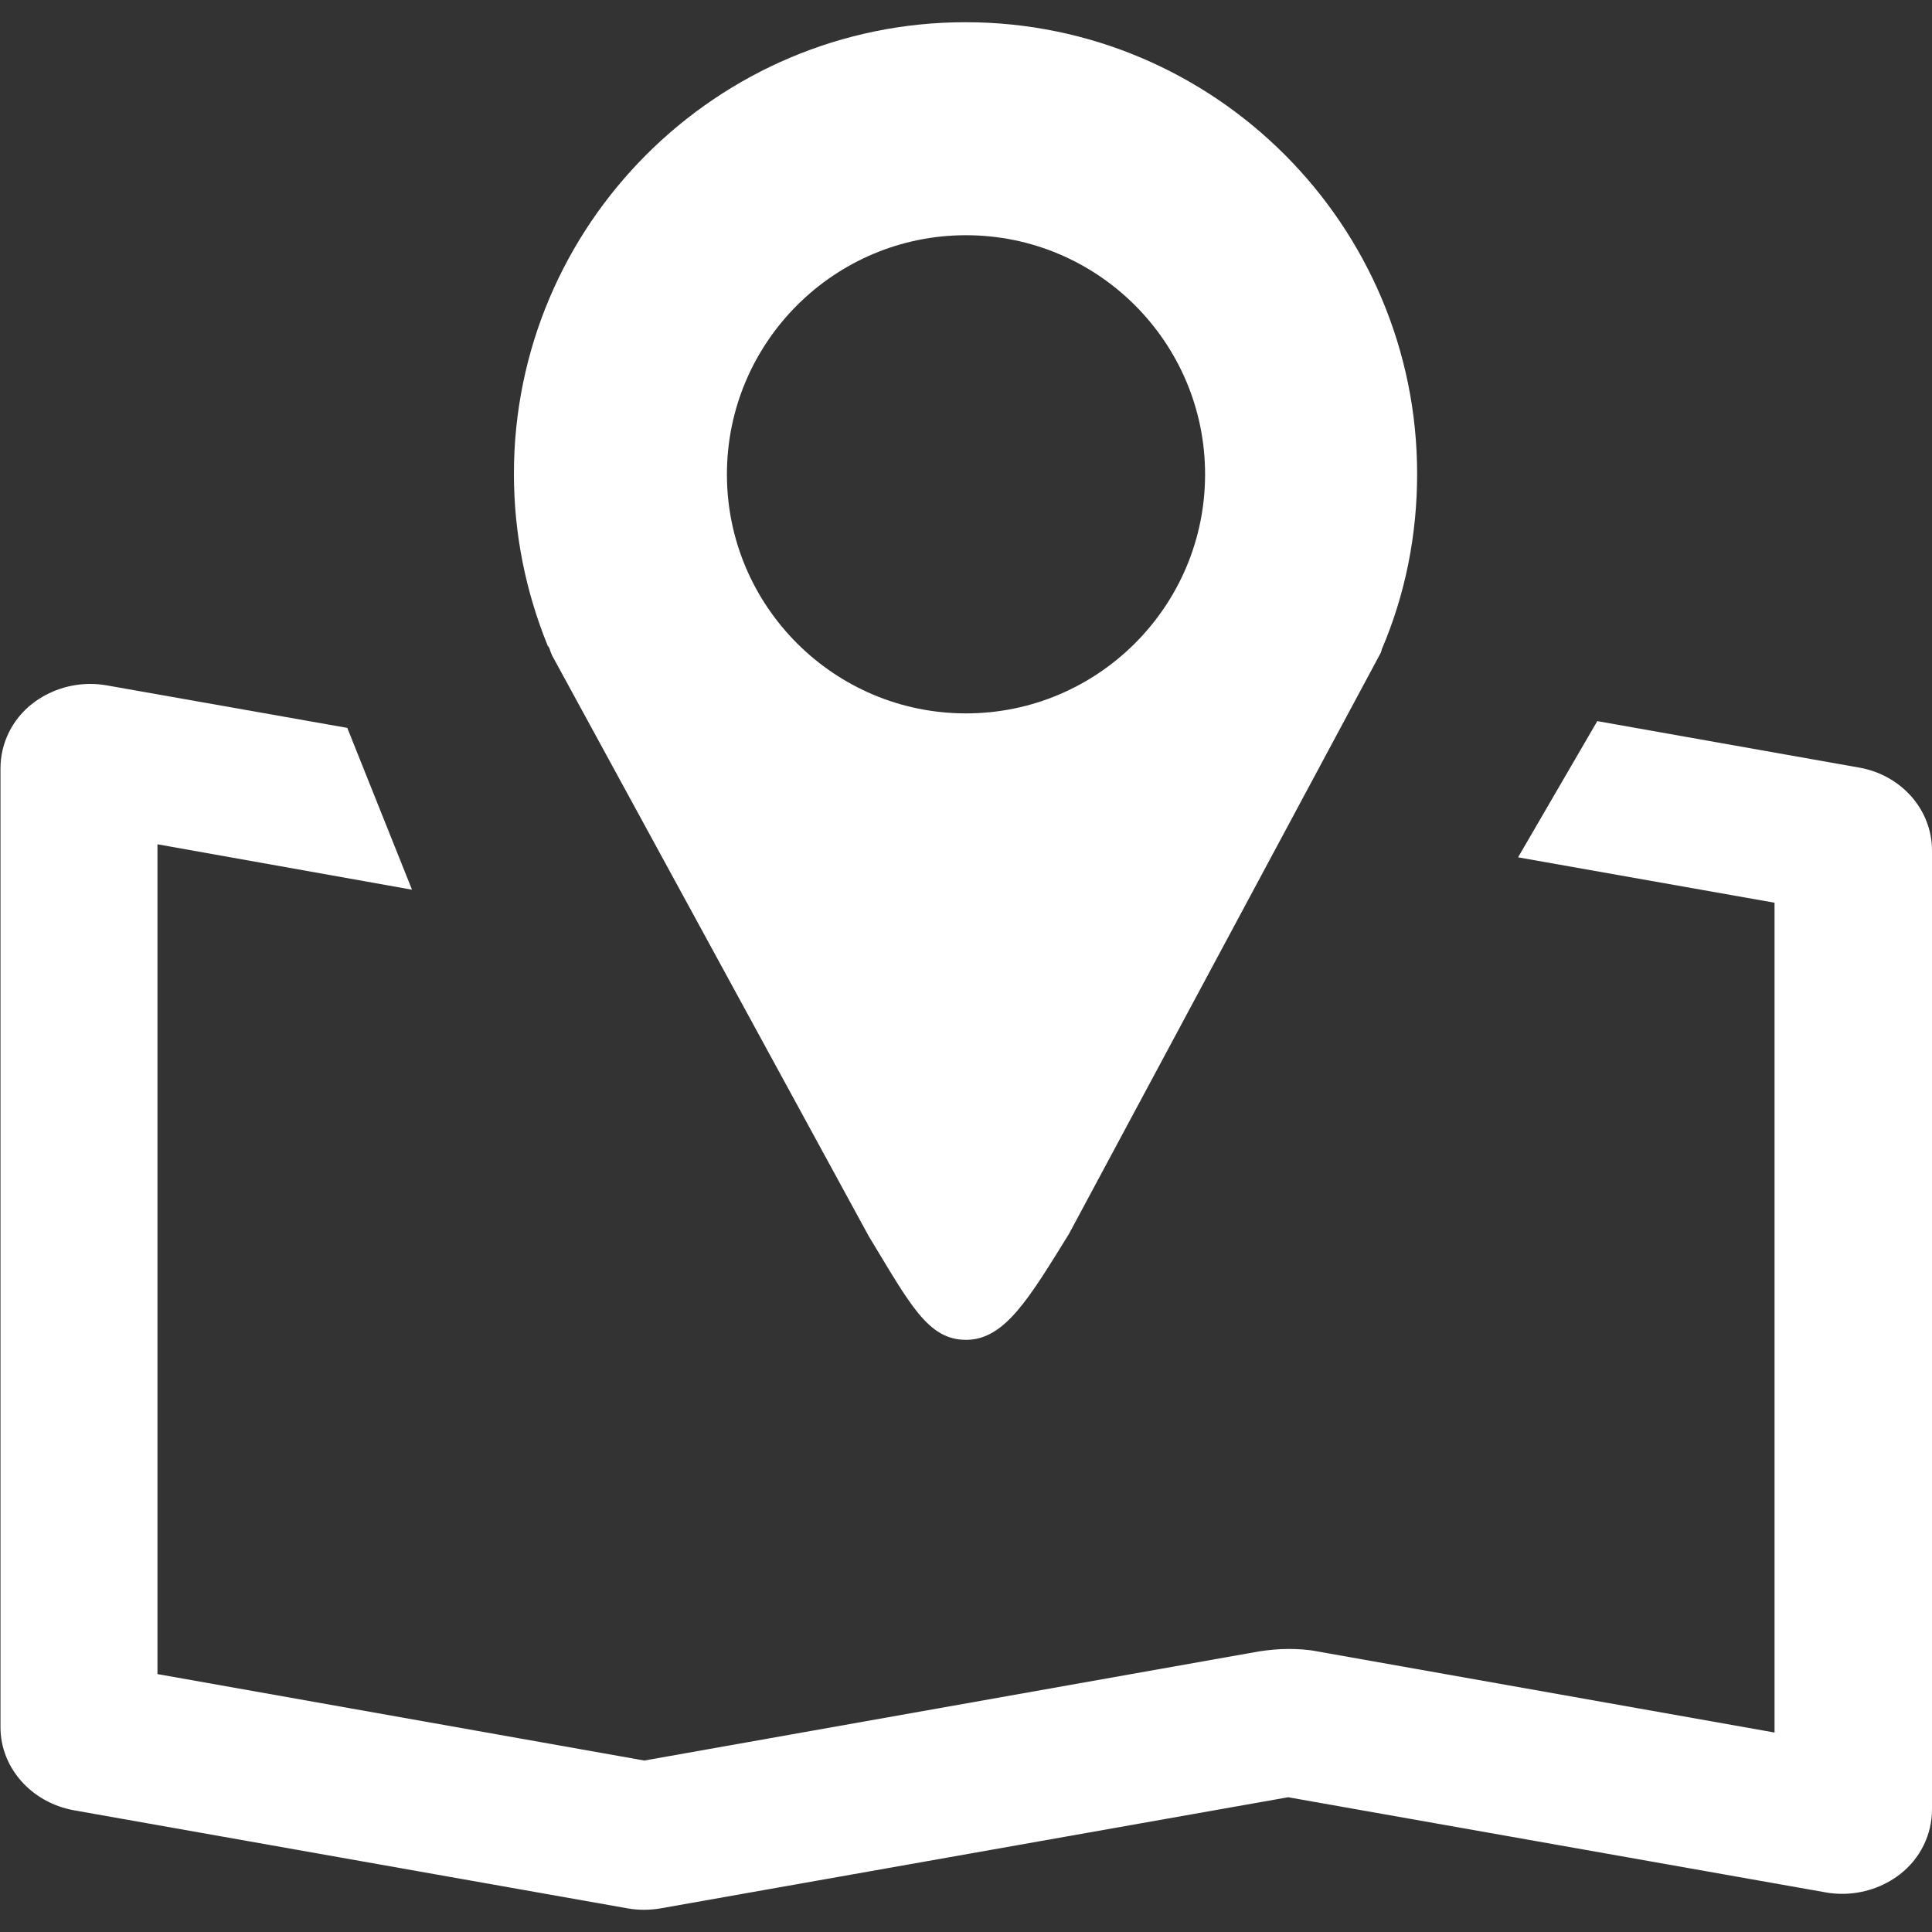 <svg t="1724665597530" class="icon" viewBox="0 0 1024 1024" version="1.1" xmlns="http://www.w3.org/2000/svg" p-id="18123" width="200" height="200"><rect x="0" y="0" width="1024" height="1024" fill="#333333" stroke="none"/><path d="M291.584 344.832l1.024 2.56 167.936 307.968c21.76 35.84 31.232 54.784 51.456 54.784 20.48 0 33.28-21.76 54.528-56.064L731.904 345.856l0.512-1.792c12.544-29.44 18.688-60.672 18.688-92.928 0-131.84-107.264-239.36-239.36-239.36-131.84 0-239.36 107.264-239.36 239.36 0 31.488 6.144 62.208 17.92 91.136C291.072 343.04 291.328 343.808 291.584 344.832zM512 124.672c69.888 0 126.72 56.832 126.72 126.72 0 69.888-56.832 126.72-126.72 126.72-69.888 0-126.72-56.832-126.72-126.72C385.28 181.504 442.112 124.672 512 124.672z" fill="#ffffff" p-id="18124"></path><path d="M985.088 406.784l-138.496-24.576-41.984 72.192 135.936 24.064 0 439.808-242.432-43.008c-5.12-1.024-10.24-1.28-15.36-1.28-5.12 0-10.24 0.512-15.36 1.28l-325.888 57.856-258.048-45.824L83.456 447.488l134.912 24.064-34.304-85.76-127.488-22.528c-2.816-0.512-5.888-0.768-8.704-0.768-11.008 0-21.76 3.584-30.464 10.24-11.008 8.448-17.152 21.248-17.152 34.56l0 508.16c0 21.504 16.384 39.936 38.912 44.032L332.544 1011.456c2.816 0.512 5.888 0.768 8.704 0.768 3.072 0 5.888-0.256 8.96-0.768l332.544-58.88 284.928 50.432c2.816 0.512 5.888 0.768 8.704 0.768 11.008 0 21.76-3.584 30.464-10.24 11.008-8.448 17.152-21.248 17.152-34.56L1024 450.816C1024 429.056 1007.616 410.624 985.088 406.784z" fill="#ffffff" p-id="18125"></path></svg>